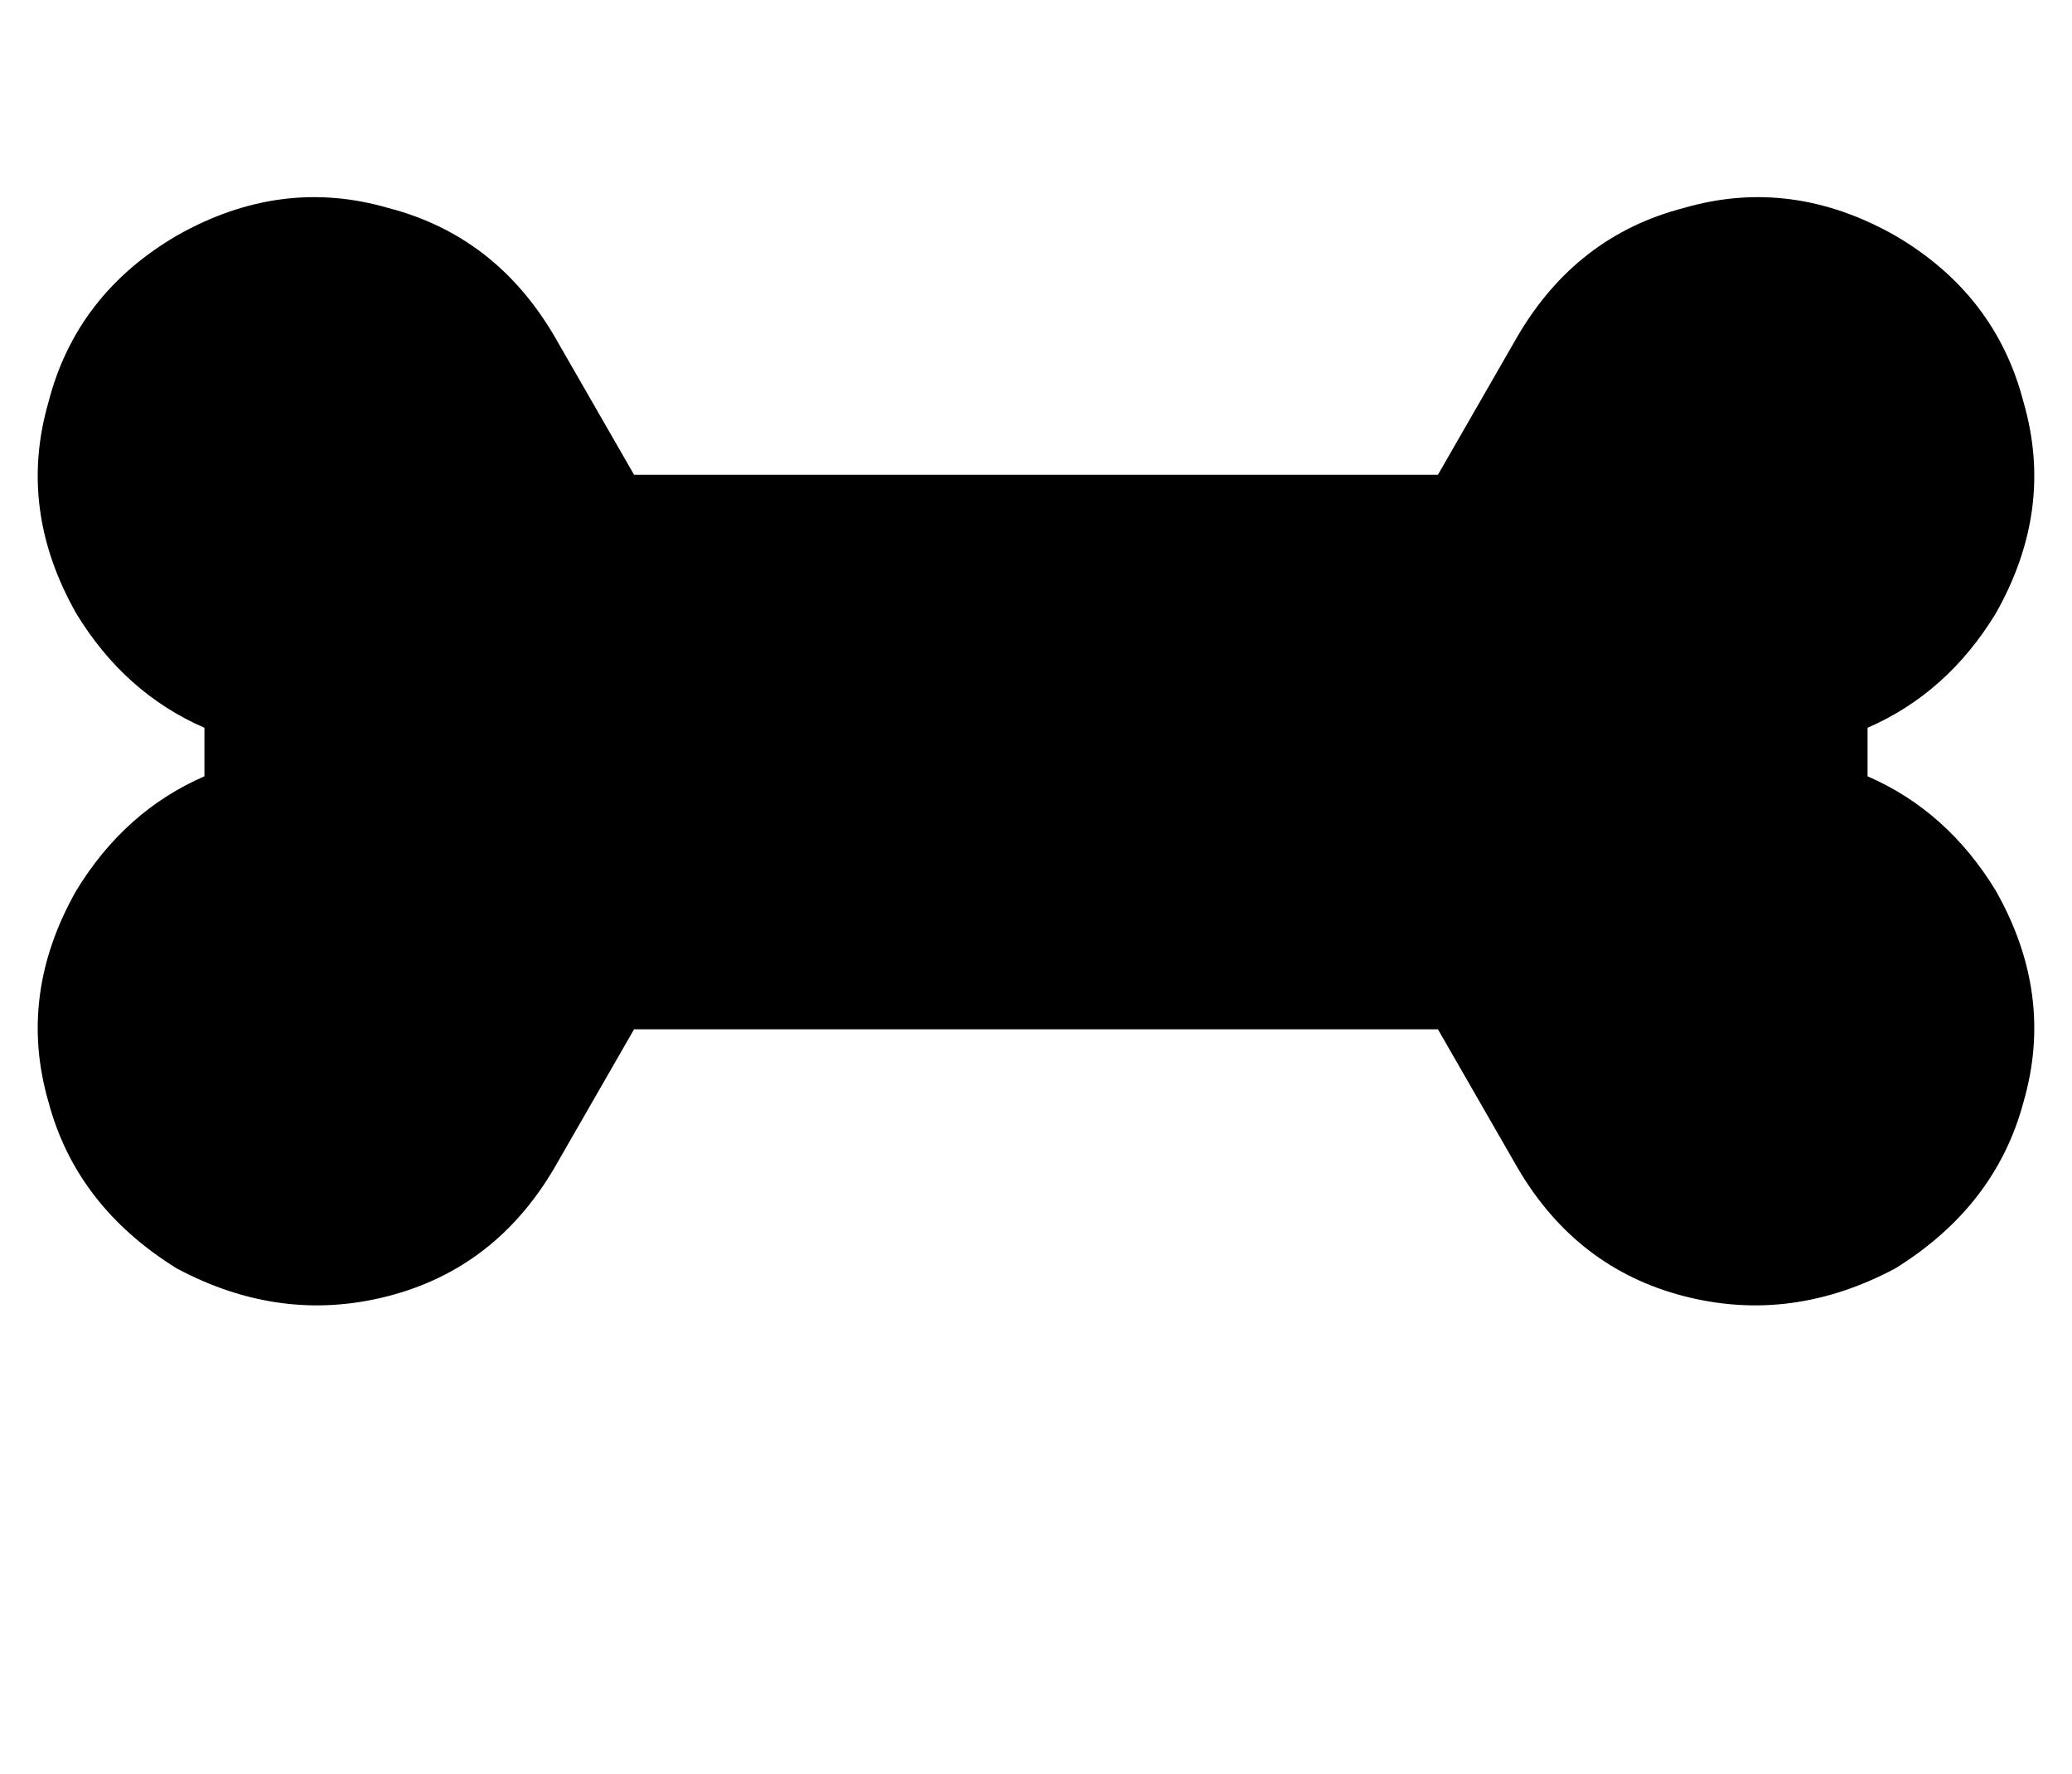 <?xml version="1.0" standalone="no"?>
<!DOCTYPE svg PUBLIC "-//W3C//DTD SVG 1.1//EN" "http://www.w3.org/Graphics/SVG/1.1/DTD/svg11.dtd" >
<svg xmlns="http://www.w3.org/2000/svg" xmlns:xlink="http://www.w3.org/1999/xlink" version="1.1" viewBox="-11 0 598 512">
   <path fill="currentColor"
d="M149 97q-17 -29 -48 -37v0v0q-31 -9 -61 8q-29 17 -37 48q-9 31 8 61q14 23 37 33v14v0q-23 10 -37 33q-17 30 -8 61q8 30 37 48q30 16 61 8t48 -37l23 -40v0h232v0l23 40v0q17 29 48 37t61 -8q29 -18 37 -48q9 -31 -8 -61q-14 -23 -37 -33v-14v0q23 -10 37 -33
q17 -30 8 -61q-8 -31 -37 -48q-30 -17 -61 -8q-31 8 -48 37l-23 40v0h-232v0l-23 -40v0z" />
</svg>
